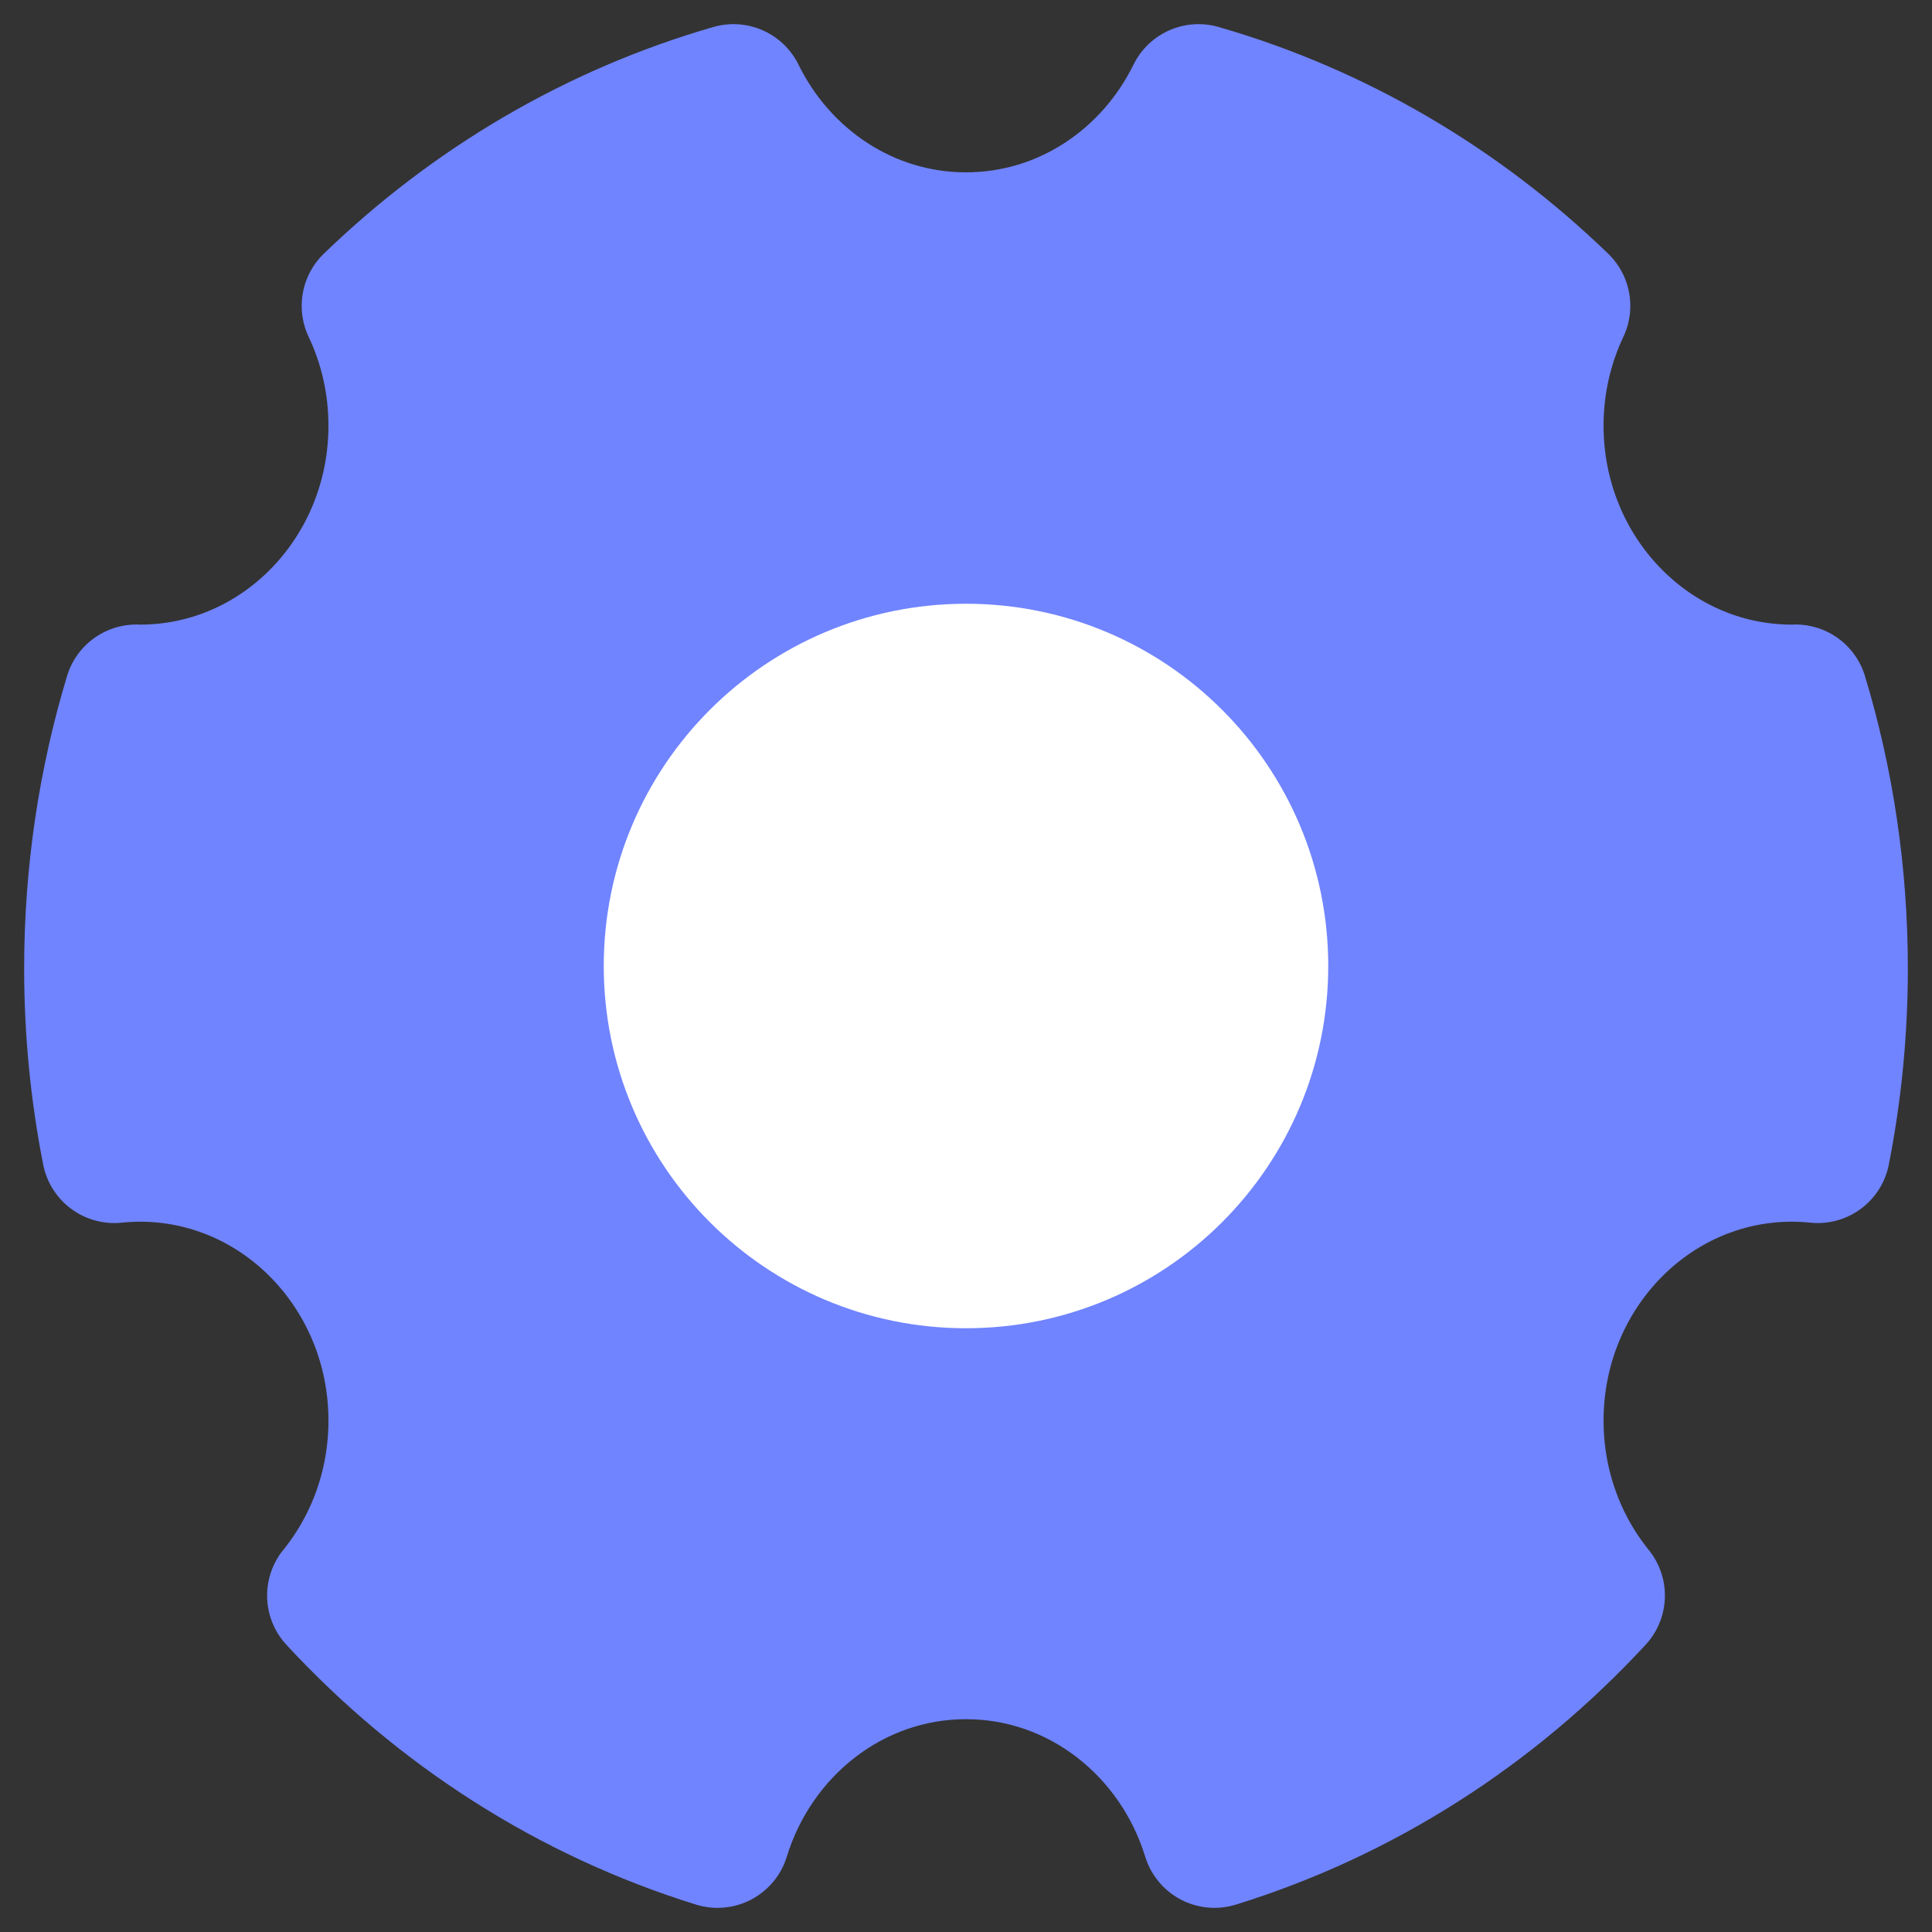 <svg xmlns="http://www.w3.org/2000/svg" width="20" height="20" viewBox="0 0 20 20" fill="none">
  <rect x="0" y="0" width="20" height="20" fill="#333333" stroke="none"/>
  <g clip-path="url(#clip0_13249_118939)">
    <path
      d="M7.428 19C5.92 18.533 4.577 17.666 3.515 16.517C3.911 16.028 4.15 15.396 4.15 14.706C4.15 13.155 2.941 11.897 1.45 11.897C1.36 11.897 1.271 11.902 1.183 11.911C1.063 11.302 1 10.671 1 10.025C1 9.046 1.144 8.102 1.412 7.215C1.425 7.216 1.437 7.216 1.45 7.216C2.941 7.216 4.15 5.958 4.15 4.407C4.15 3.961 4.05 3.54 3.873 3.166C4.914 2.159 6.184 1.406 7.593 1C8.04 1.911 8.95 2.534 10 2.534C11.05 2.534 11.96 1.911 12.407 1C13.816 1.406 15.086 2.159 16.127 3.166C15.95 3.54 15.85 3.961 15.85 4.407C15.85 5.958 17.059 7.216 18.55 7.216C18.563 7.216 18.575 7.216 18.588 7.215C18.856 8.102 19 9.046 19 10.025C19 10.671 18.937 11.302 18.817 11.911C18.729 11.902 18.64 11.897 18.55 11.897C17.059 11.897 15.85 13.155 15.85 14.706C15.85 15.396 16.089 16.028 16.485 16.517C15.423 17.666 14.08 18.533 12.572 19C12.224 17.867 11.204 17.047 10 17.047C8.796 17.047 7.776 17.867 7.428 19Z"
      fill="#7084FF" stroke="#7084FF" stroke-width="1.5" stroke-linejoin="round" />
    <path
      d="M10 13C11.657 13 13 11.657 13 10C13 8.343 11.657 7 10 7C8.343 7 7 8.343 7 10C7 11.657 8.343 13 10 13Z"
      fill="white" stroke="white" stroke-width="1.5" stroke-linejoin="round" />
  </g>
  <defs>
    <clipPath id="clip0_13249_118939">
      <rect width="20" height="20" fill="white" />
    </clipPath>
  </defs>
</svg>
